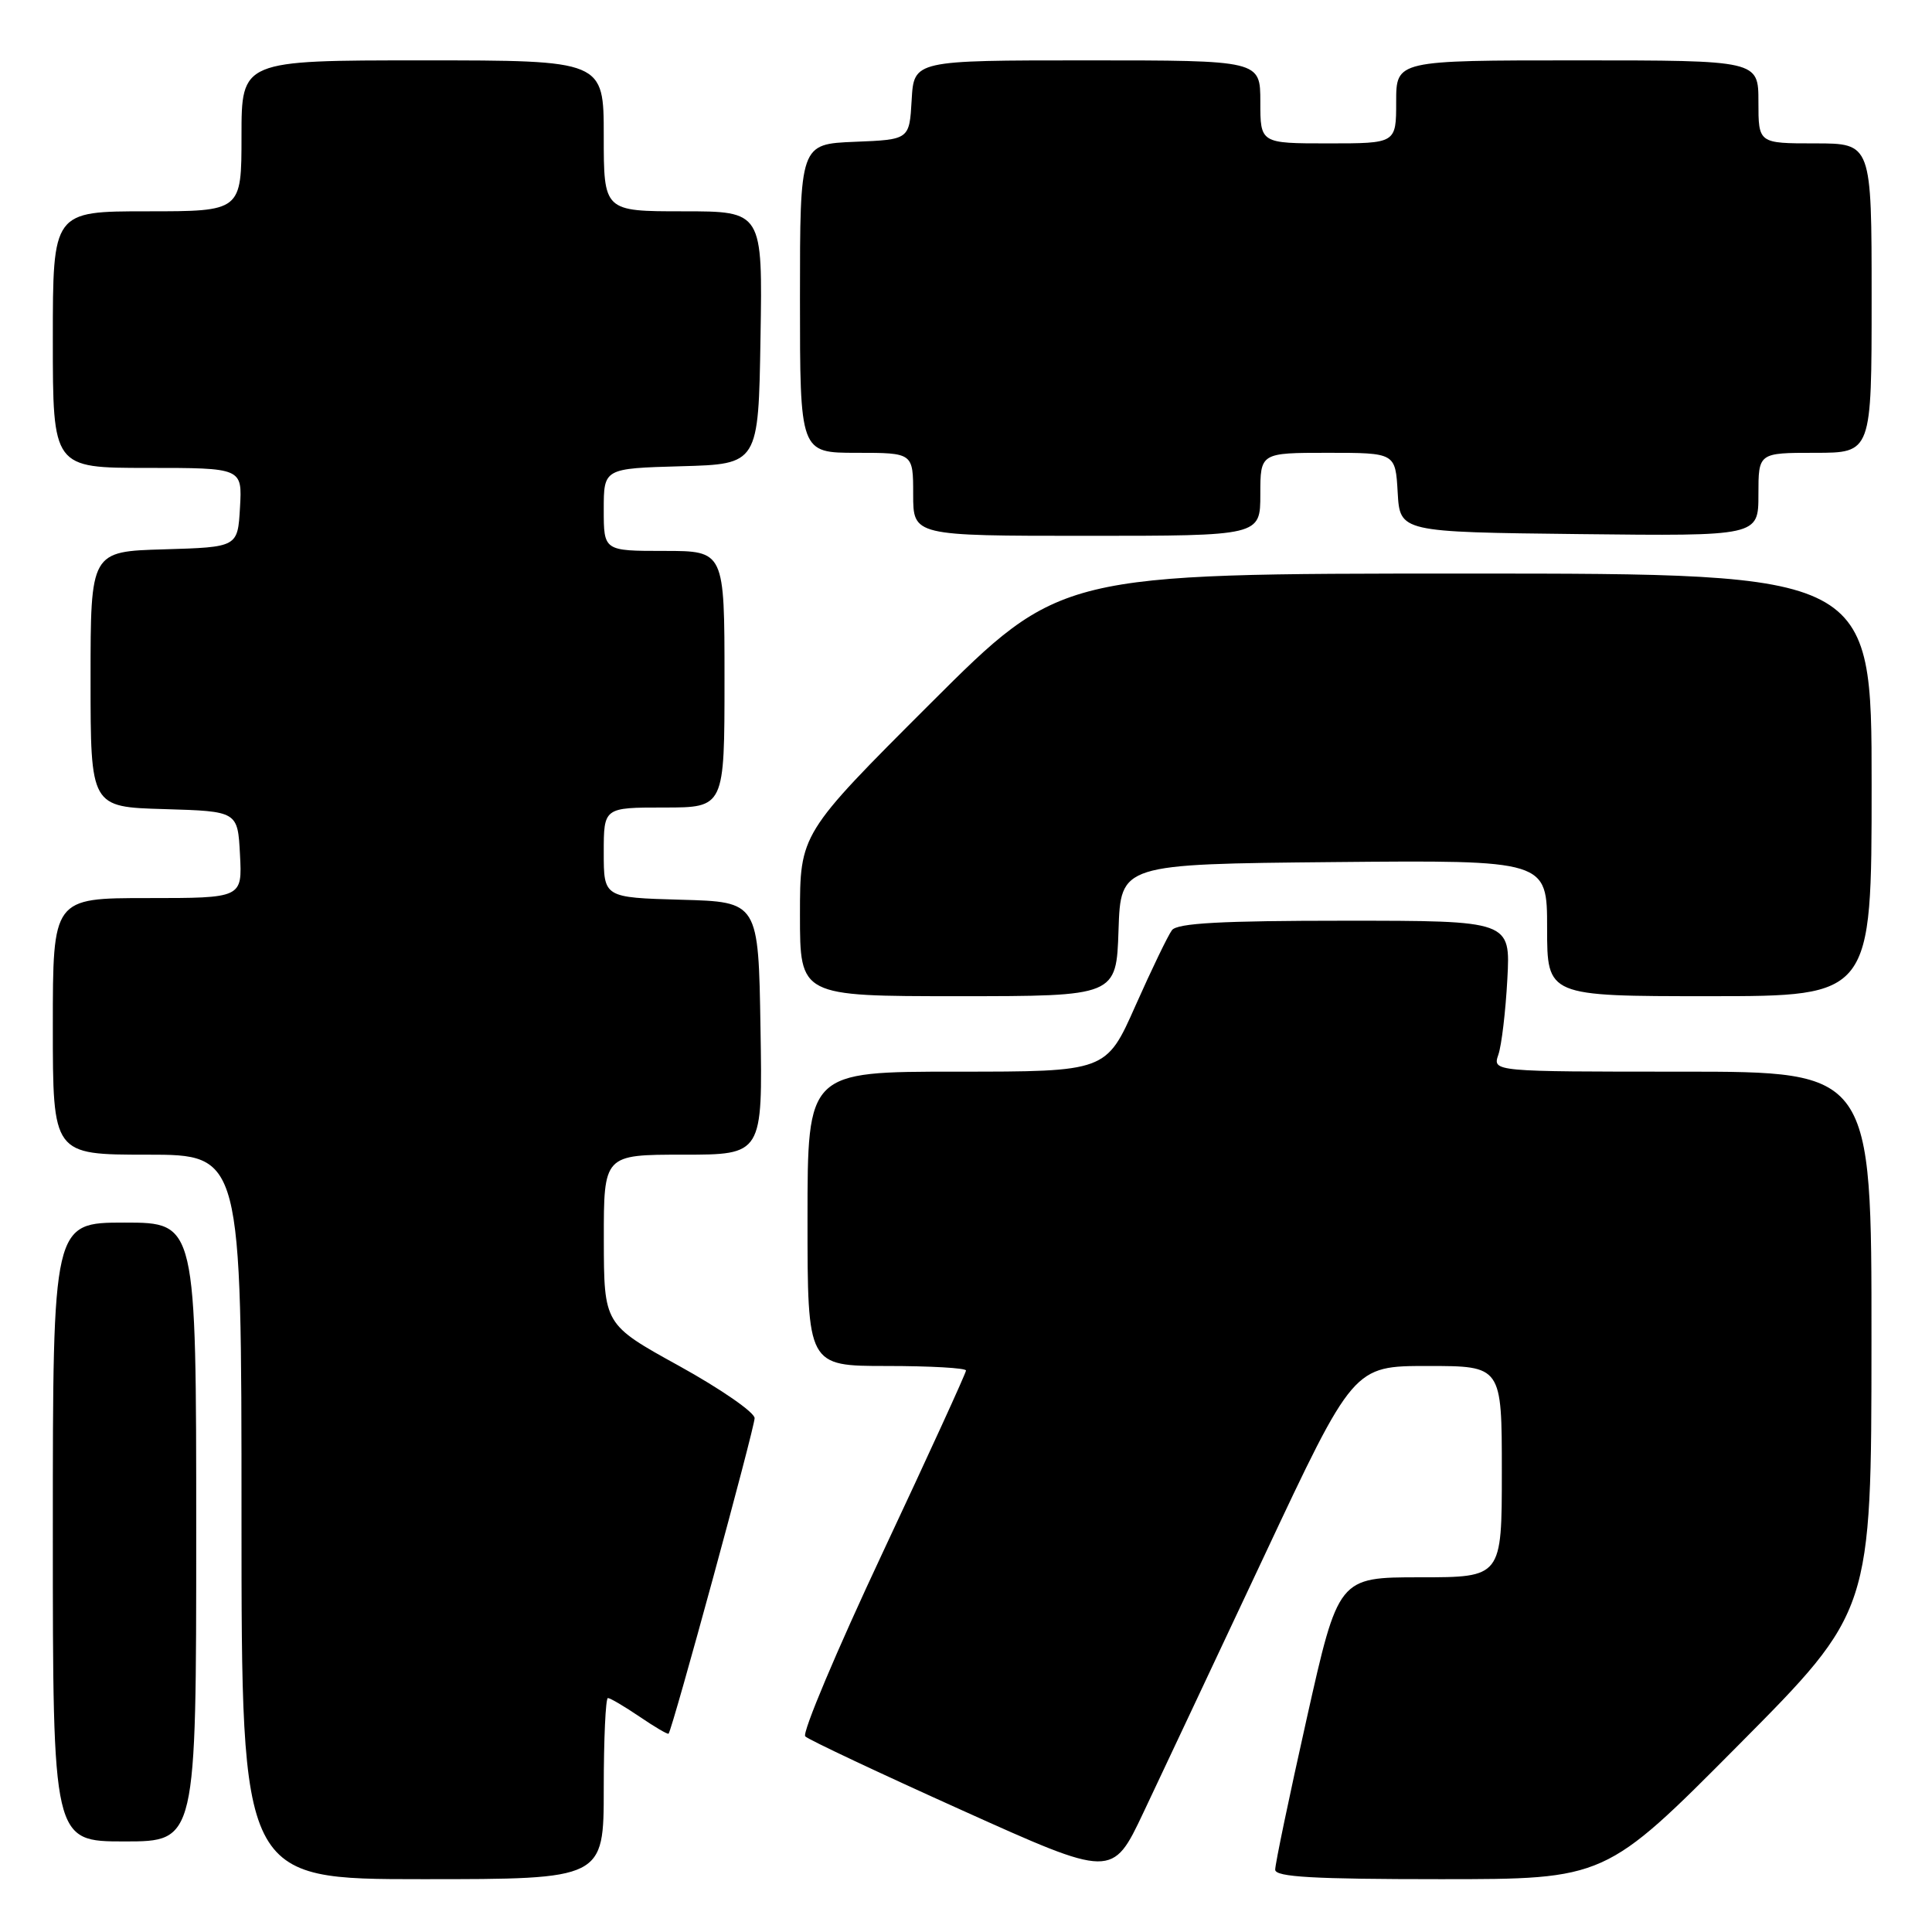 <?xml version="1.0" encoding="UTF-8" standalone="no"?>
<!DOCTYPE svg PUBLIC "-//W3C//DTD SVG 1.1//EN" "http://www.w3.org/Graphics/SVG/1.1/DTD/svg11.dtd" >
<svg xmlns="http://www.w3.org/2000/svg" xmlns:xlink="http://www.w3.org/1999/xlink" version="1.1" viewBox="0 0 256 256">
 <g >
 <path fill="currentColor"
d=" M 80.00 237.00 C 80.00 230.40 80.25 225.00 80.55 225.00 C 80.86 225.00 82.74 226.11 84.75 227.47 C 86.75 228.83 88.48 229.85 88.59 229.72 C 89.10 229.16 100.00 189.17 99.99 187.91 C 99.98 187.14 95.48 184.03 90.00 181.00 C 80.03 175.50 80.03 175.50 80.01 164.25 C 80.00 153.00 80.00 153.00 90.52 153.00 C 101.05 153.00 101.05 153.00 100.77 136.25 C 100.50 119.50 100.50 119.50 90.25 119.22 C 80.00 118.93 80.00 118.93 80.00 112.97 C 80.00 107.00 80.00 107.00 88.00 107.00 C 96.00 107.00 96.00 107.00 96.00 90.00 C 96.00 73.00 96.00 73.00 88.00 73.00 C 80.00 73.00 80.00 73.00 80.00 67.53 C 80.00 62.07 80.00 62.07 90.25 61.78 C 100.50 61.50 100.50 61.50 100.77 44.75 C 101.05 28.00 101.05 28.00 90.52 28.00 C 80.00 28.00 80.00 28.00 80.00 18.00 C 80.00 8.00 80.00 8.00 56.00 8.00 C 32.00 8.00 32.00 8.00 32.00 18.00 C 32.00 28.00 32.00 28.00 19.50 28.00 C 7.00 28.00 7.00 28.00 7.00 45.00 C 7.00 62.00 7.00 62.00 19.55 62.00 C 32.10 62.00 32.10 62.00 31.80 67.25 C 31.50 72.50 31.50 72.50 21.75 72.79 C 12.00 73.07 12.00 73.07 12.00 90.00 C 12.00 106.93 12.00 106.93 21.75 107.21 C 31.50 107.50 31.50 107.50 31.80 113.25 C 32.10 119.00 32.10 119.00 19.55 119.00 C 7.00 119.00 7.00 119.00 7.00 136.00 C 7.00 153.00 7.00 153.00 19.50 153.00 C 32.00 153.00 32.00 153.00 32.00 201.00 C 32.00 249.00 32.00 249.00 56.00 249.00 C 80.00 249.00 80.00 249.00 80.00 237.00 Z  M 167.48 206.25 C 179.34 181.00 179.34 181.00 189.17 181.00 C 199.00 181.00 199.00 181.00 199.00 195.00 C 199.00 209.00 199.00 209.00 188.17 209.00 C 177.34 209.00 177.34 209.00 173.14 227.75 C 170.83 238.06 168.95 247.06 168.97 247.75 C 168.99 248.71 174.05 249.00 190.86 249.00 C 212.72 249.00 212.72 249.00 230.34 231.25 C 247.97 213.50 247.97 213.50 247.98 177.75 C 248.00 142.00 248.00 142.00 222.88 142.00 C 197.77 142.00 197.77 142.00 198.54 139.75 C 198.97 138.51 199.50 134.01 199.73 129.75 C 200.15 122.00 200.15 122.00 178.20 122.00 C 161.81 122.00 156.00 122.32 155.29 123.25 C 154.77 123.94 152.60 128.44 150.46 133.25 C 146.58 142.00 146.58 142.00 126.79 142.00 C 107.00 142.00 107.00 142.00 107.00 161.50 C 107.00 181.00 107.00 181.00 117.50 181.00 C 123.28 181.00 128.00 181.27 128.00 181.60 C 128.00 181.93 123.03 192.80 116.95 205.75 C 110.87 218.70 106.25 229.65 106.70 230.08 C 107.14 230.52 116.48 234.92 127.45 239.86 C 147.40 248.85 147.40 248.85 151.51 240.17 C 153.77 235.40 160.95 220.14 167.48 206.25 Z  M 26.00 203.00 C 26.00 162.00 26.00 162.00 16.50 162.00 C 7.00 162.00 7.00 162.00 7.00 203.00 C 7.00 244.00 7.00 244.00 16.50 244.00 C 26.00 244.00 26.00 244.00 26.00 203.00 Z  M 148.21 123.25 C 148.50 114.50 148.50 114.50 176.75 114.23 C 205.00 113.97 205.00 113.97 205.00 122.98 C 205.00 132.00 205.00 132.00 226.50 132.00 C 248.00 132.00 248.00 132.00 248.00 104.00 C 248.00 76.00 248.00 76.00 194.26 76.00 C 140.52 76.00 140.52 76.00 123.26 93.24 C 106.00 110.48 106.00 110.48 106.00 121.24 C 106.00 132.00 106.00 132.00 126.96 132.00 C 147.92 132.00 147.92 132.00 148.21 123.25 Z  M 167.00 65.50 C 167.00 60.00 167.00 60.00 175.95 60.00 C 184.90 60.00 184.90 60.00 185.20 65.25 C 185.50 70.50 185.50 70.50 209.25 70.77 C 233.00 71.04 233.00 71.04 233.00 65.52 C 233.00 60.00 233.00 60.00 240.50 60.00 C 248.00 60.00 248.00 60.00 248.00 39.50 C 248.00 19.00 248.00 19.00 240.50 19.00 C 233.00 19.00 233.00 19.00 233.00 13.50 C 233.00 8.00 233.00 8.00 209.00 8.00 C 185.00 8.00 185.00 8.00 185.00 13.50 C 185.00 19.00 185.00 19.00 176.00 19.00 C 167.00 19.00 167.00 19.00 167.00 13.50 C 167.00 8.00 167.00 8.00 144.05 8.00 C 121.10 8.00 121.10 8.00 120.80 13.25 C 120.50 18.50 120.50 18.50 113.25 18.79 C 106.00 19.09 106.00 19.09 106.00 39.54 C 106.00 60.00 106.00 60.00 113.50 60.00 C 121.00 60.00 121.00 60.00 121.00 65.50 C 121.00 71.00 121.00 71.00 144.00 71.00 C 167.00 71.00 167.00 71.00 167.00 65.50 Z "/>
</g>
</svg>